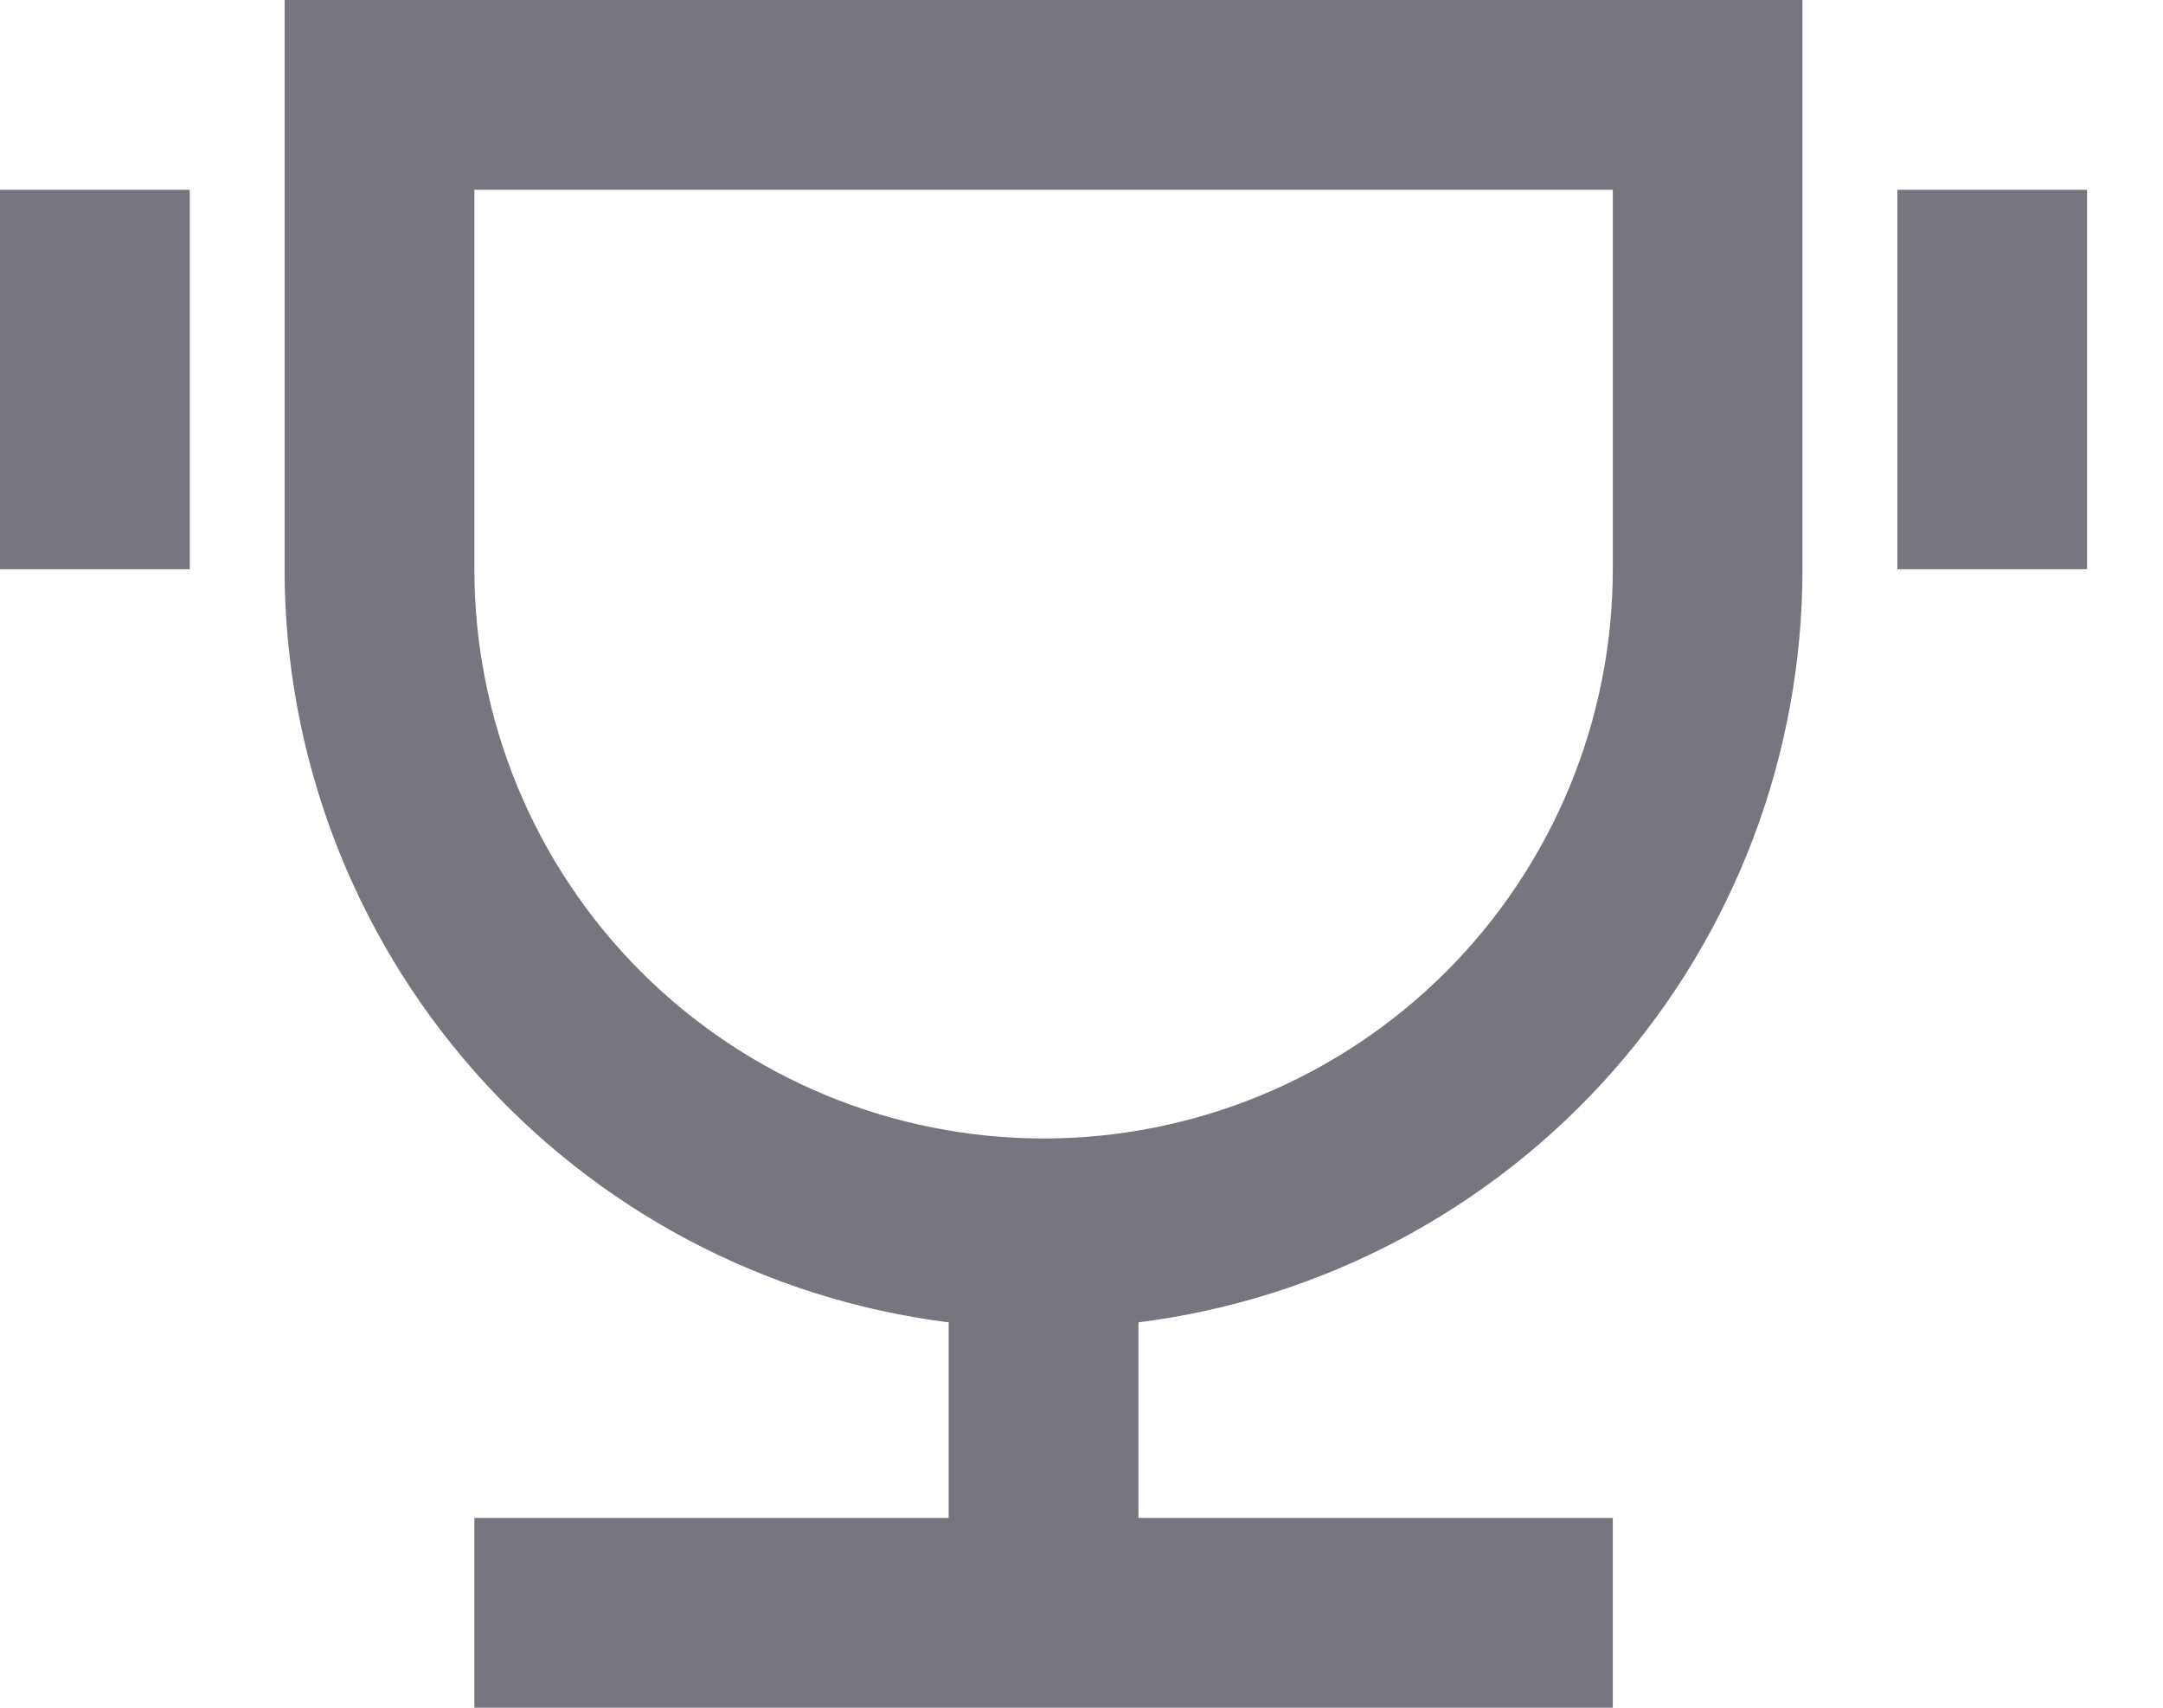 <svg width="19" height="15" viewBox="0 0 19 15" fill="none" xmlns="http://www.w3.org/2000/svg">
<path d="M10 11.615V13.333H14.167V15H4.167V13.333H8.333V11.615C6.722 11.412 5.241 10.628 4.167 9.41C3.093 8.192 2.5 6.624 2.5 5V0H15.833V5C15.833 6.624 15.241 8.192 14.167 9.41C13.093 10.628 11.611 11.412 10 11.615ZM4.167 1.667V5C4.167 6.326 4.693 7.598 5.631 8.536C6.569 9.473 7.841 10 9.167 10C10.493 10 11.764 9.473 12.702 8.536C13.64 7.598 14.167 6.326 14.167 5V1.667H4.167ZM0 1.667H1.667V5H0V1.667ZM16.667 1.667H18.333V5H16.667V1.667Z" fill="#77757E"/>
</svg>
